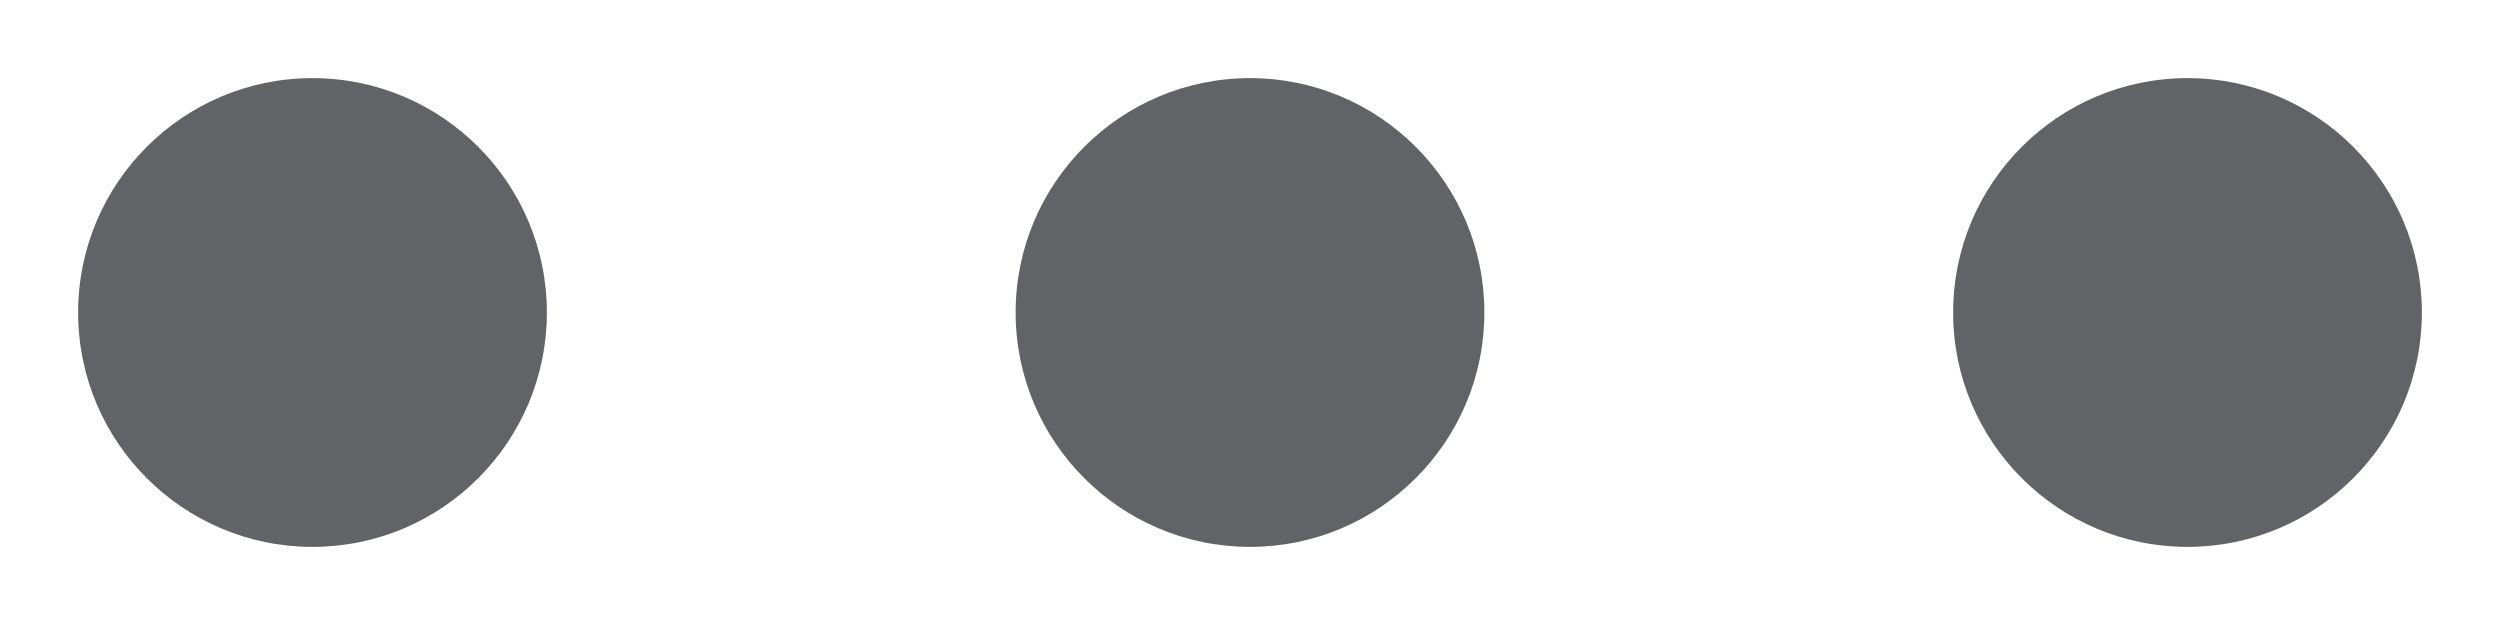 <svg width="16" height="4" viewBox="0 0 16 4" fill="none" xmlns="http://www.w3.org/2000/svg">
<path d="M3.5 2C3.5 2.828 2.828 3.5 2 3.5C1.172 3.5 0.5 2.828 0.5 2C0.5 1.172 1.172 0.5 2 0.5C2.828 0.5 3.5 1.172 3.5 2Z" fill="#616366"/>
<path d="M9.5 2C9.5 2.828 8.828 3.5 8 3.5C7.172 3.5 6.5 2.828 6.5 2C6.5 1.172 7.172 0.5 8 0.5C8.828 0.5 9.5 1.172 9.5 2Z" fill="#616366"/>
<path d="M14 3.5C14.828 3.5 15.5 2.828 15.5 2C15.5 1.172 14.828 0.5 14 0.5C13.172 0.5 12.5 1.172 12.5 2C12.5 2.828 13.172 3.5 14 3.5Z" fill="#616366"/>
</svg>

